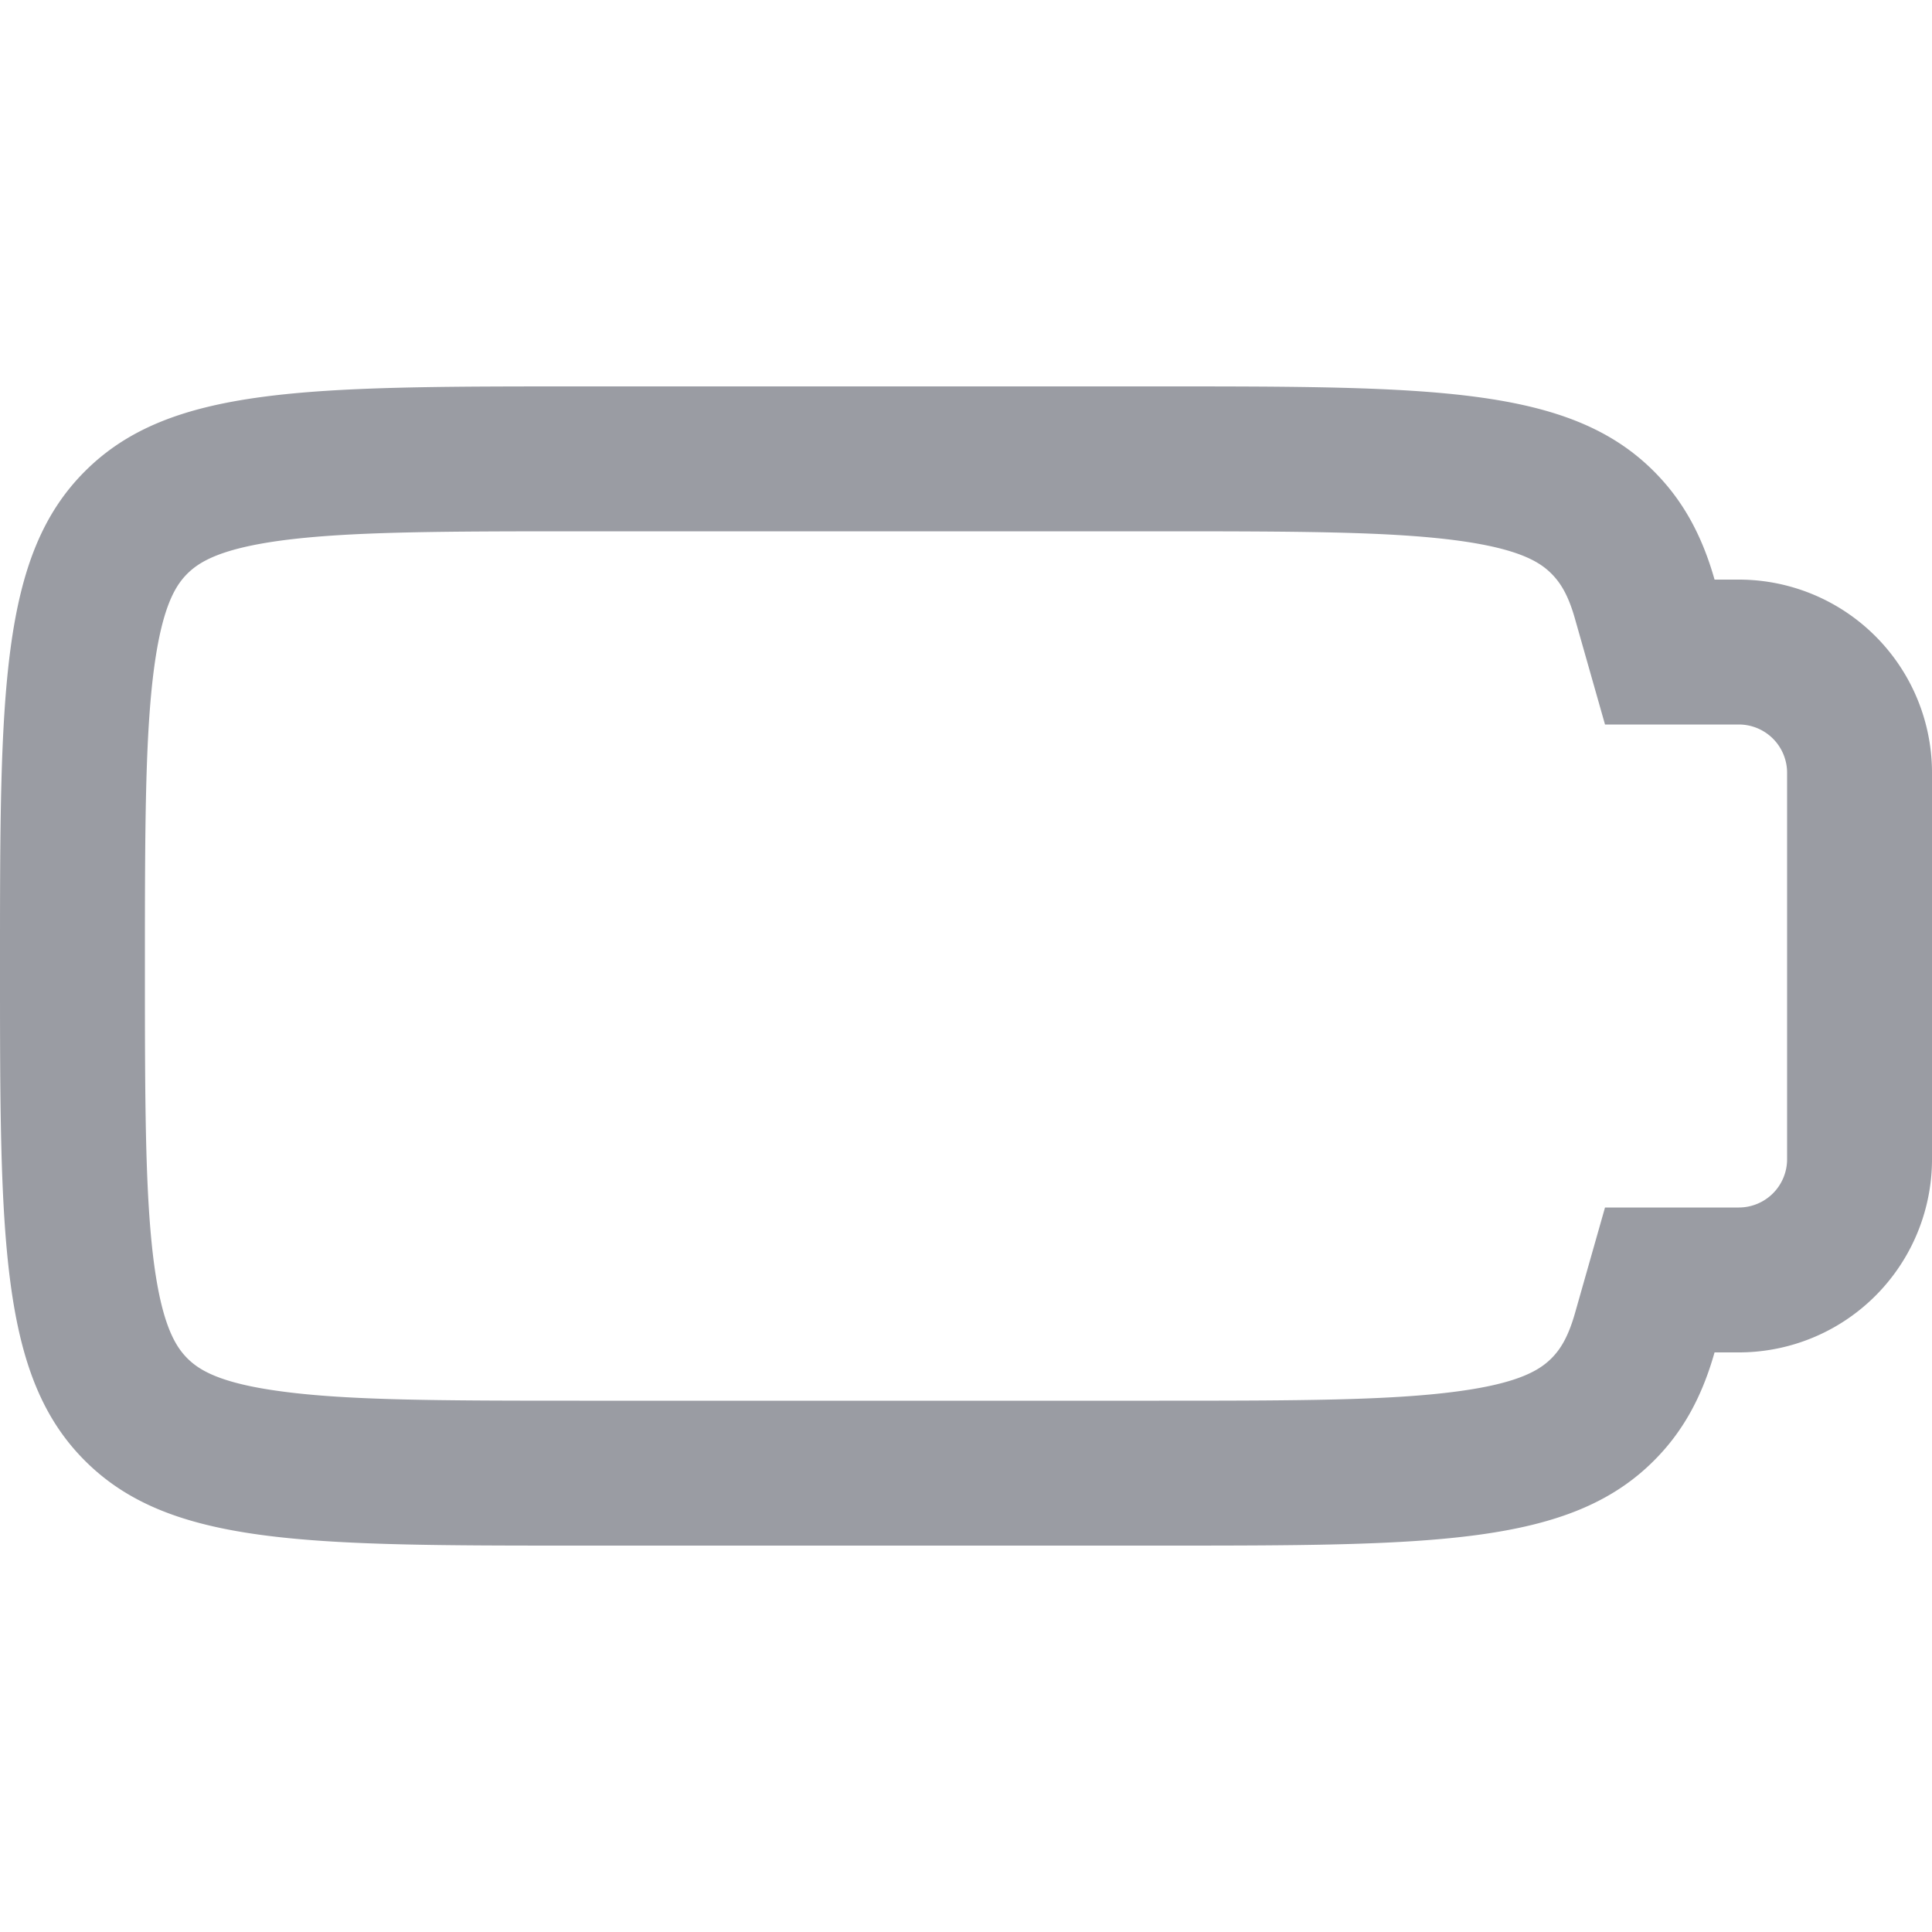 <svg xmlns="http://www.w3.org/2000/svg" width="20" height="20" fill="none" viewBox="0 0 20 20"><path fill="#9A9CA3" fill-rule="evenodd" d="M16.615 12.5H18a.5.5 0 0 0 .5-.5V8a.5.5 0 0 0-.5-.5h-1.385l-.31-1.091c-.073-.261-.158-.383-.244-.47-.114-.114-.318-.255-.97-.343C14.399 5.503 13.458 5.5 12 5.5H6c-1.457 0-2.398.003-3.092.096-.65.088-.854.23-.969.343-.114.115-.255.318-.343.97C1.503 7.601 1.5 8.542 1.5 10c0 1.457.003 2.398.096 3.092.088.65.23.854.343.969.115.114.318.255.97.342.693.094 1.634.097 3.091.097h6c1.457 0 2.398-.003 3.092-.097.65-.087.854-.228.969-.342.086-.087.17-.209.244-.47l.31-1.091ZM.879 15.121C0 14.243 0 12.828 0 10c0-2.828 0-4.243.879-5.121C1.757 4 3.172 4 6 4h6c2.828 0 4.243 0 5.121.879.3.3.498.662.628 1.121H18a2 2 0 0 1 2 2v4a2 2 0 0 1-2 2h-.251c-.13.46-.328.822-.628 1.121C16.243 16 14.828 16 12 16H6c-2.828 0-4.243 0-5.121-.879Z" clip-rule="evenodd"/></svg>